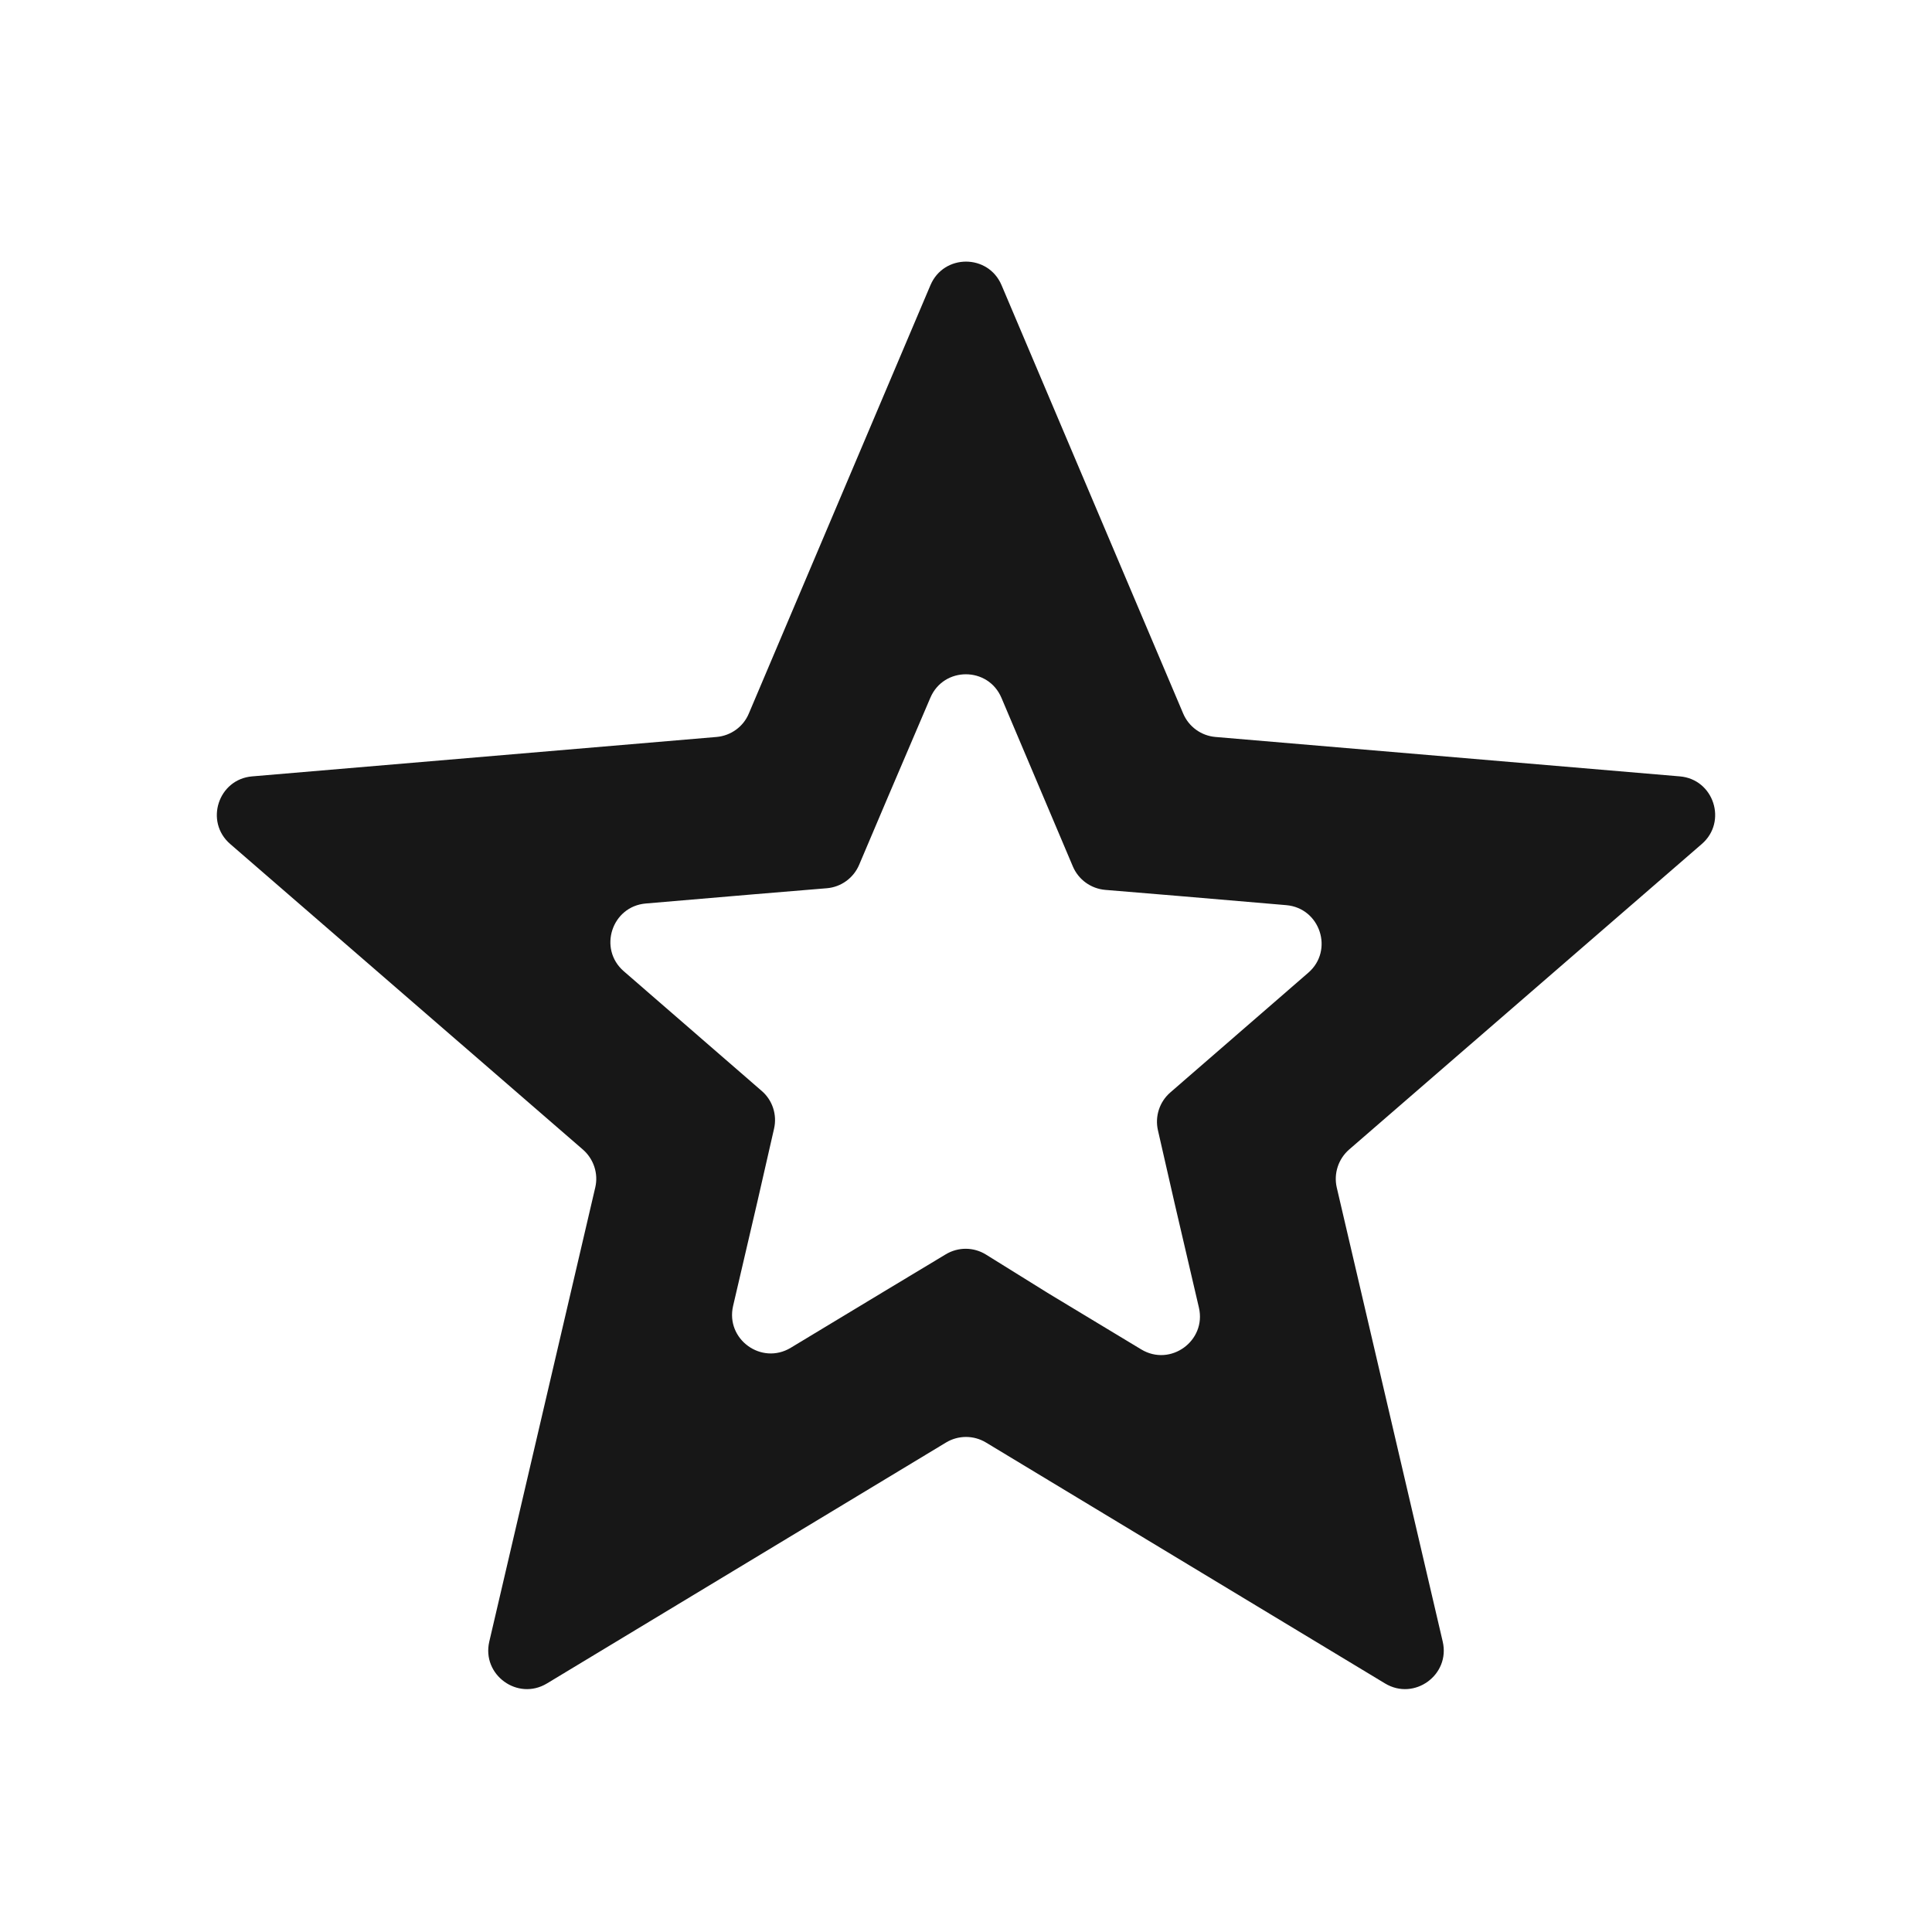 <svg width="20" height="20" viewBox="0 0 20 20" fill="none" xmlns="http://www.w3.org/2000/svg">
<path d="M9.631 7.223C9.769 6.899 10.229 6.899 10.367 7.224L11.106 8.969C11.164 9.106 11.293 9.199 11.441 9.212L12.2 9.275L13.315 9.37C13.667 9.4 13.81 9.839 13.543 10.07L12.115 11.309C12.003 11.406 11.954 11.557 11.987 11.701L12.158 12.45L12.411 13.536C12.491 13.88 12.117 14.152 11.814 13.969L10.858 13.392L10.208 12.988C10.08 12.908 9.919 12.907 9.79 12.985L9.142 13.375L8.186 13.952C7.883 14.135 7.509 13.864 7.589 13.519L7.842 12.433L8.013 11.684C8.046 11.54 7.997 11.389 7.885 11.293L6.457 10.054C6.19 9.822 6.333 9.383 6.685 9.353L7.8 9.258L8.559 9.195C8.707 9.183 8.836 9.089 8.894 8.952L9.192 8.25L9.631 7.223ZM10.368 2.952C10.23 2.627 9.77 2.627 9.632 2.952L7.752 7.386C7.695 7.523 7.566 7.616 7.418 7.629L2.611 8.037C2.259 8.066 2.116 8.506 2.383 8.737L6.034 11.9C6.146 11.998 6.196 12.149 6.162 12.293L5.065 16.994C4.985 17.338 5.359 17.61 5.662 17.427L9.793 14.933C9.92 14.856 10.08 14.856 10.207 14.933L14.338 17.427C14.641 17.61 15.015 17.338 14.935 16.994L13.838 12.293C13.805 12.149 13.854 11.998 13.966 11.9L17.617 8.737C17.884 8.506 17.741 8.066 17.389 8.037L12.582 7.629C12.434 7.616 12.306 7.523 12.248 7.386L10.368 2.952Z" fill="#171717"/>
</svg>
